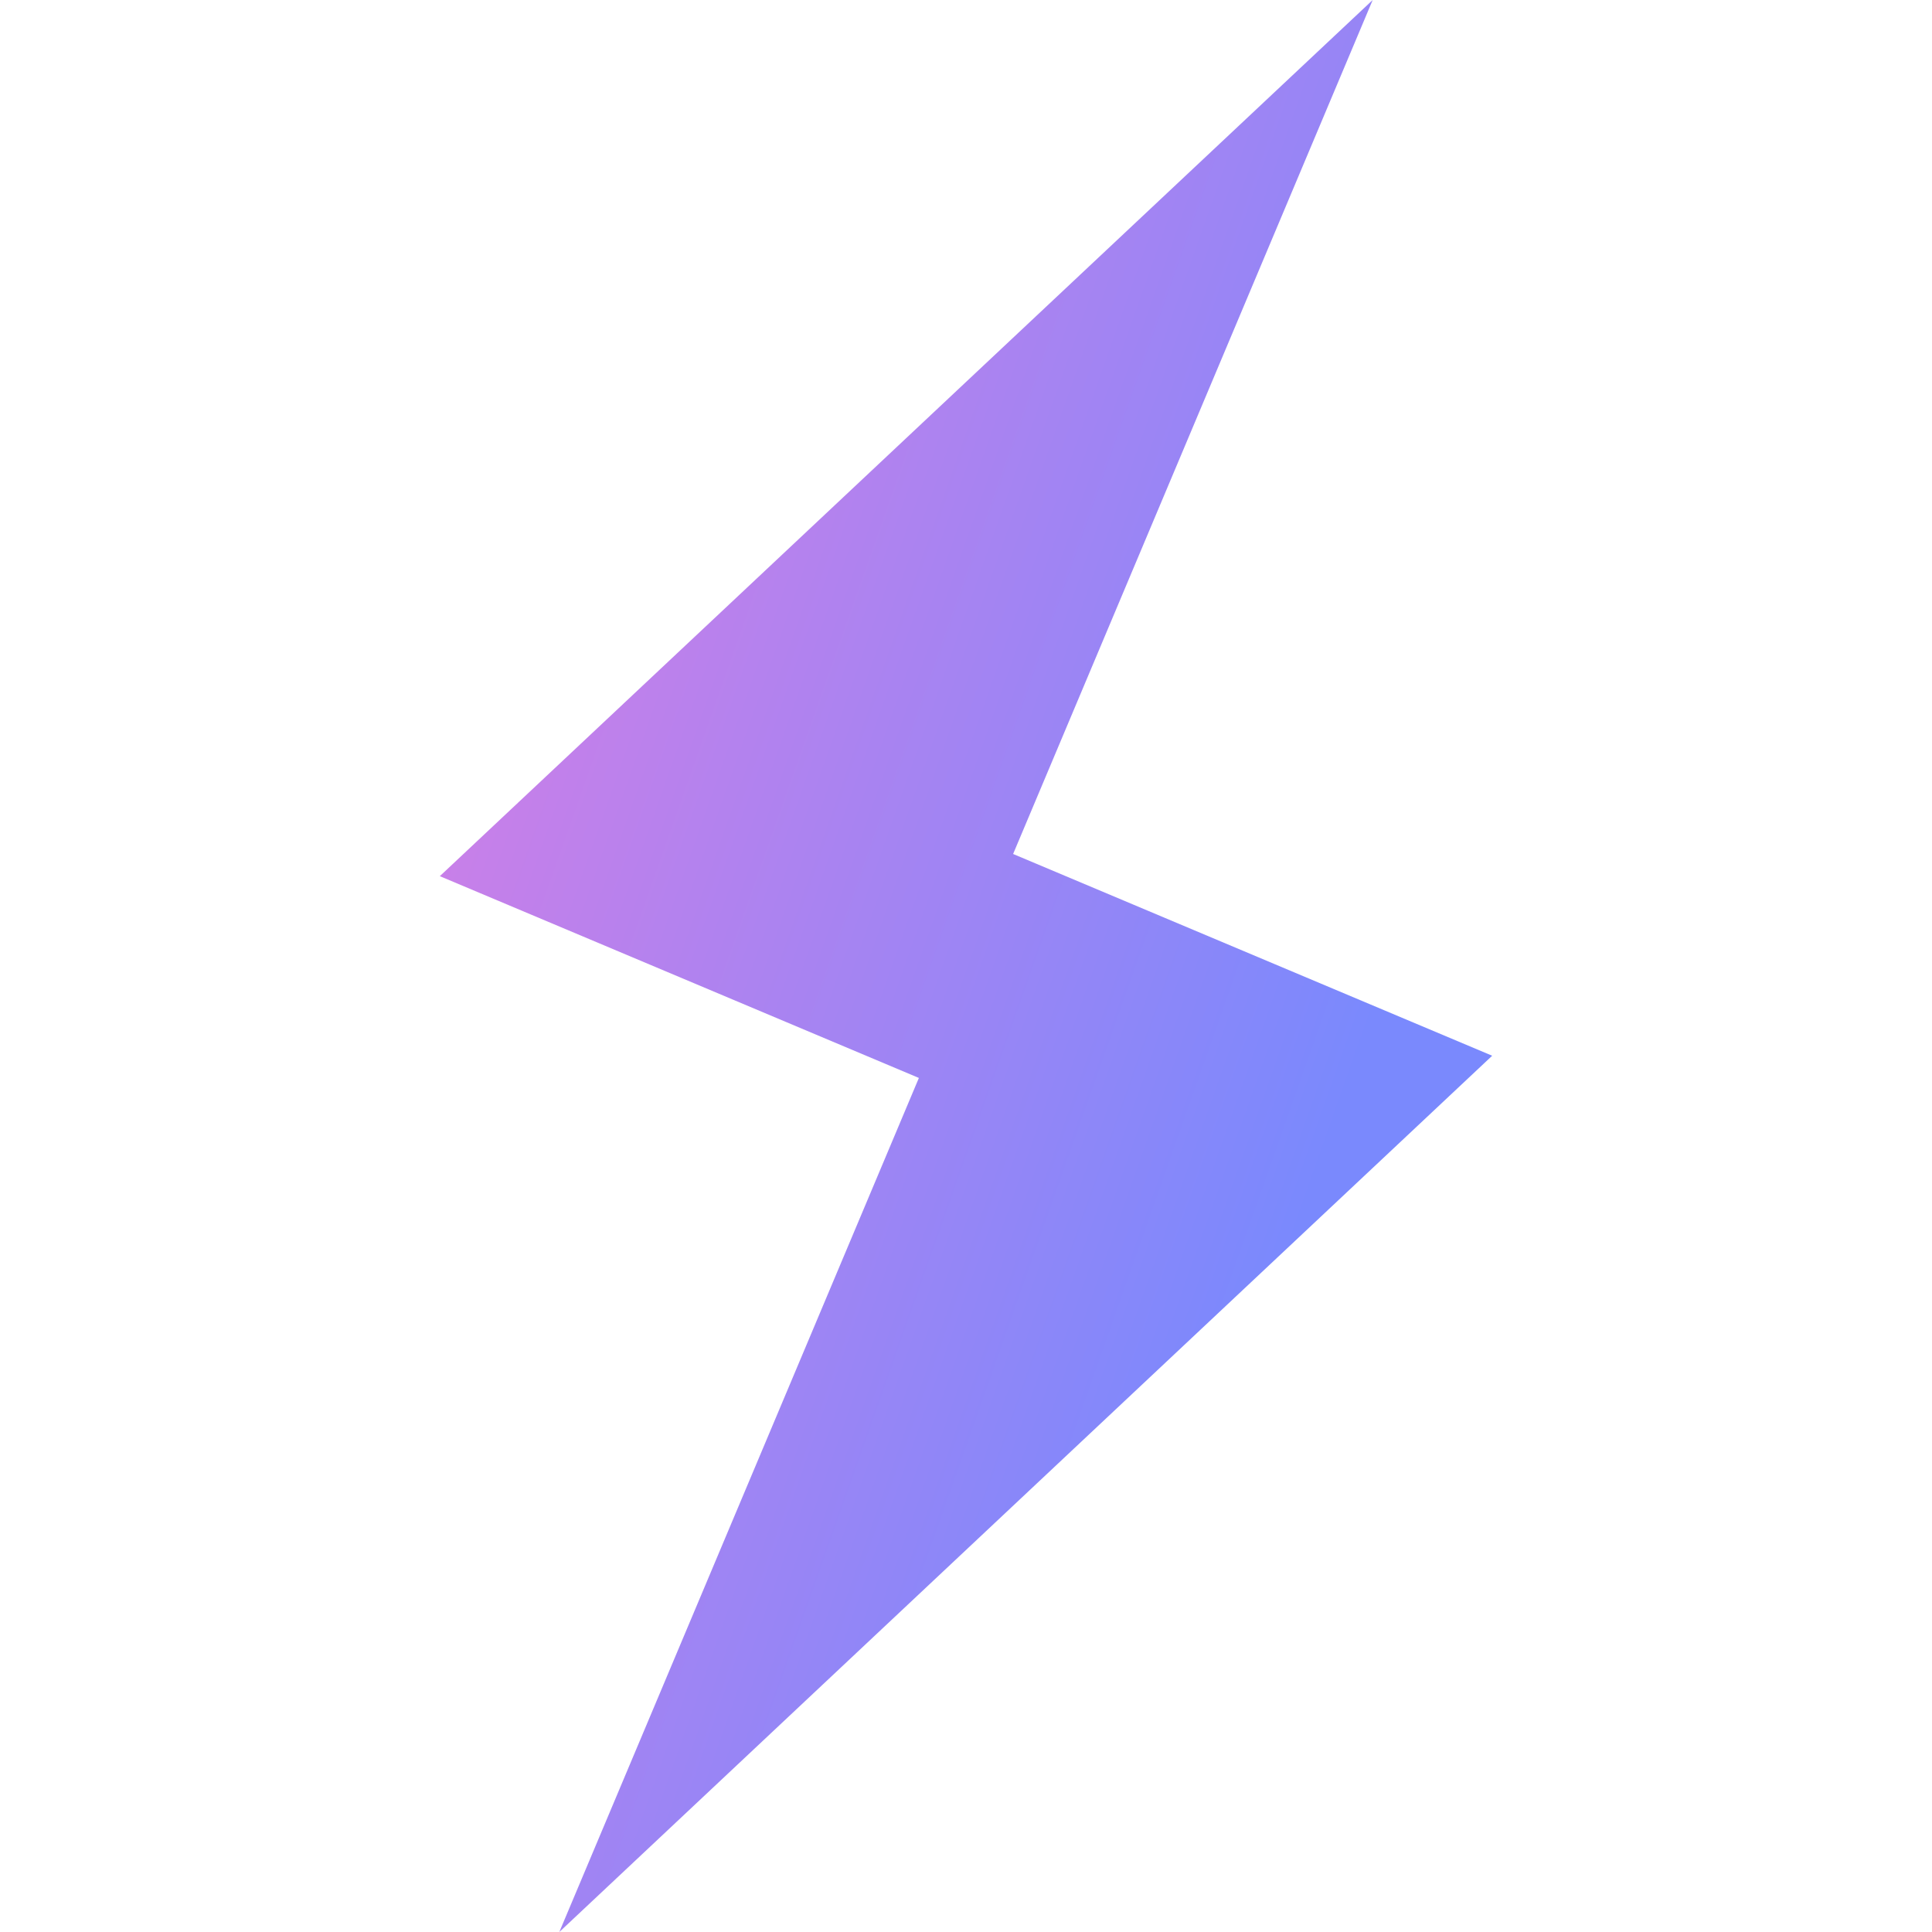  <svg
        width="54"
        height="54"
        viewBox="0 0 54 54"
        fill="none"
        xmlns="http://www.w3.org/2000/svg"
      >
        <path
          d="M41.707 29.508L28.317 23.869L38.367 0L12.293 24.489L25.683 30.129L15.633 54L41.707 29.508Z"
          fill="url(#paint0_linear_10_24)"
        />
        <defs>
          <linearGradient
            id="paint0_linear_10_24"
            x1="12"
            y1="22"
            x2="37.501"
            y2="30.998"
            gradientUnits="userSpaceOnUse"
          >
            <stop stop-color="#CB7FE8" />
            <stop offset="1" stop-color="#7A89FD" />
          </linearGradient>
        </defs>
      </svg>